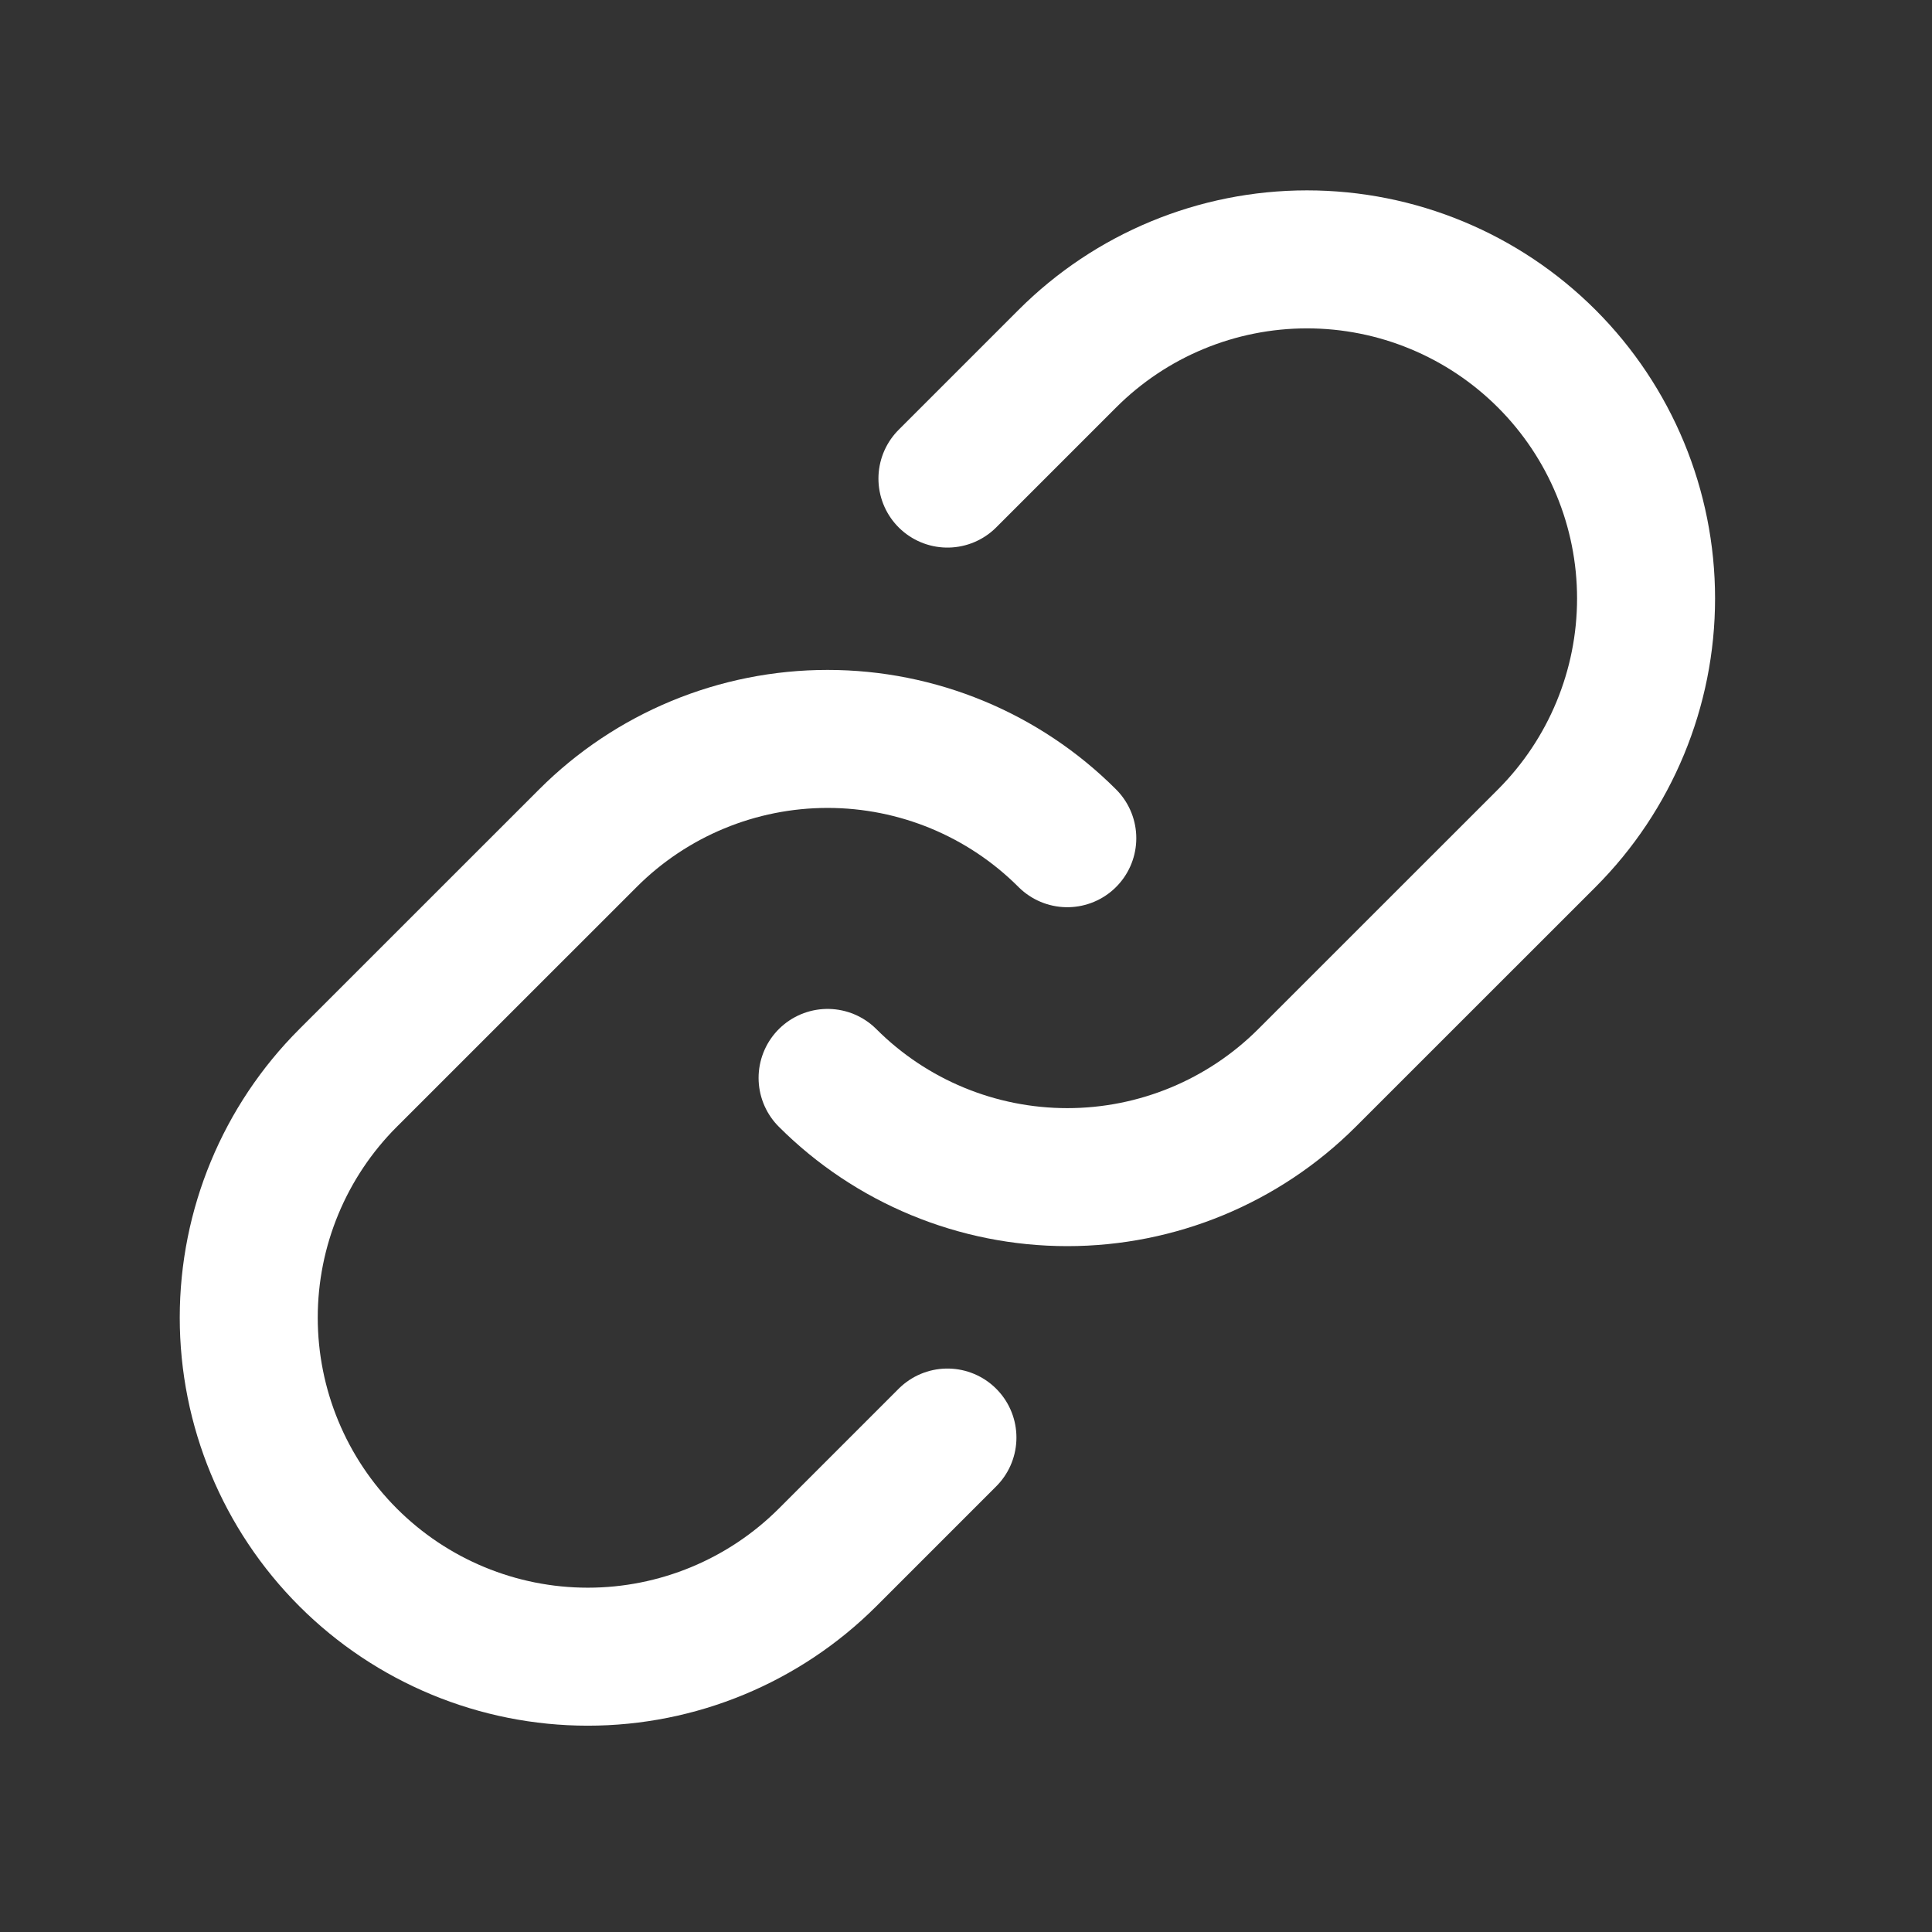 <svg width="28" height="28" viewBox="0 0 28 28" fill="none" xmlns="http://www.w3.org/2000/svg">
<rect x="0" y="0" width="28" height="28" fill="#333333" stroke="none"/>
<path d="M15.468 12.148C14.546 11.226 13.297 10.709 11.994 10.709C10.691 10.709 9.441 11.226 8.52 12.148L5.045 15.622C4.123 16.543 3.605 17.793 3.605 19.096C3.605 20.399 4.123 21.649 5.045 22.571C5.966 23.492 7.216 24.01 8.519 24.01C9.822 24.01 11.072 23.492 11.994 22.571L13.731 20.834" stroke="white" stroke-width="2" stroke-linecap="round" stroke-linejoin="round"/>
<path d="M11.994 15.622C12.915 16.543 14.165 17.06 15.468 17.06C16.771 17.06 18.02 16.543 18.942 15.622L22.417 12.148C23.338 11.226 23.856 9.976 23.856 8.673C23.856 7.37 23.338 6.12 22.417 5.199C21.495 4.277 20.245 3.759 18.942 3.759C17.639 3.759 16.389 4.277 15.468 5.199L13.731 6.936" stroke="white" stroke-width="2" stroke-linecap="round" stroke-linejoin="round"/>
</svg>
